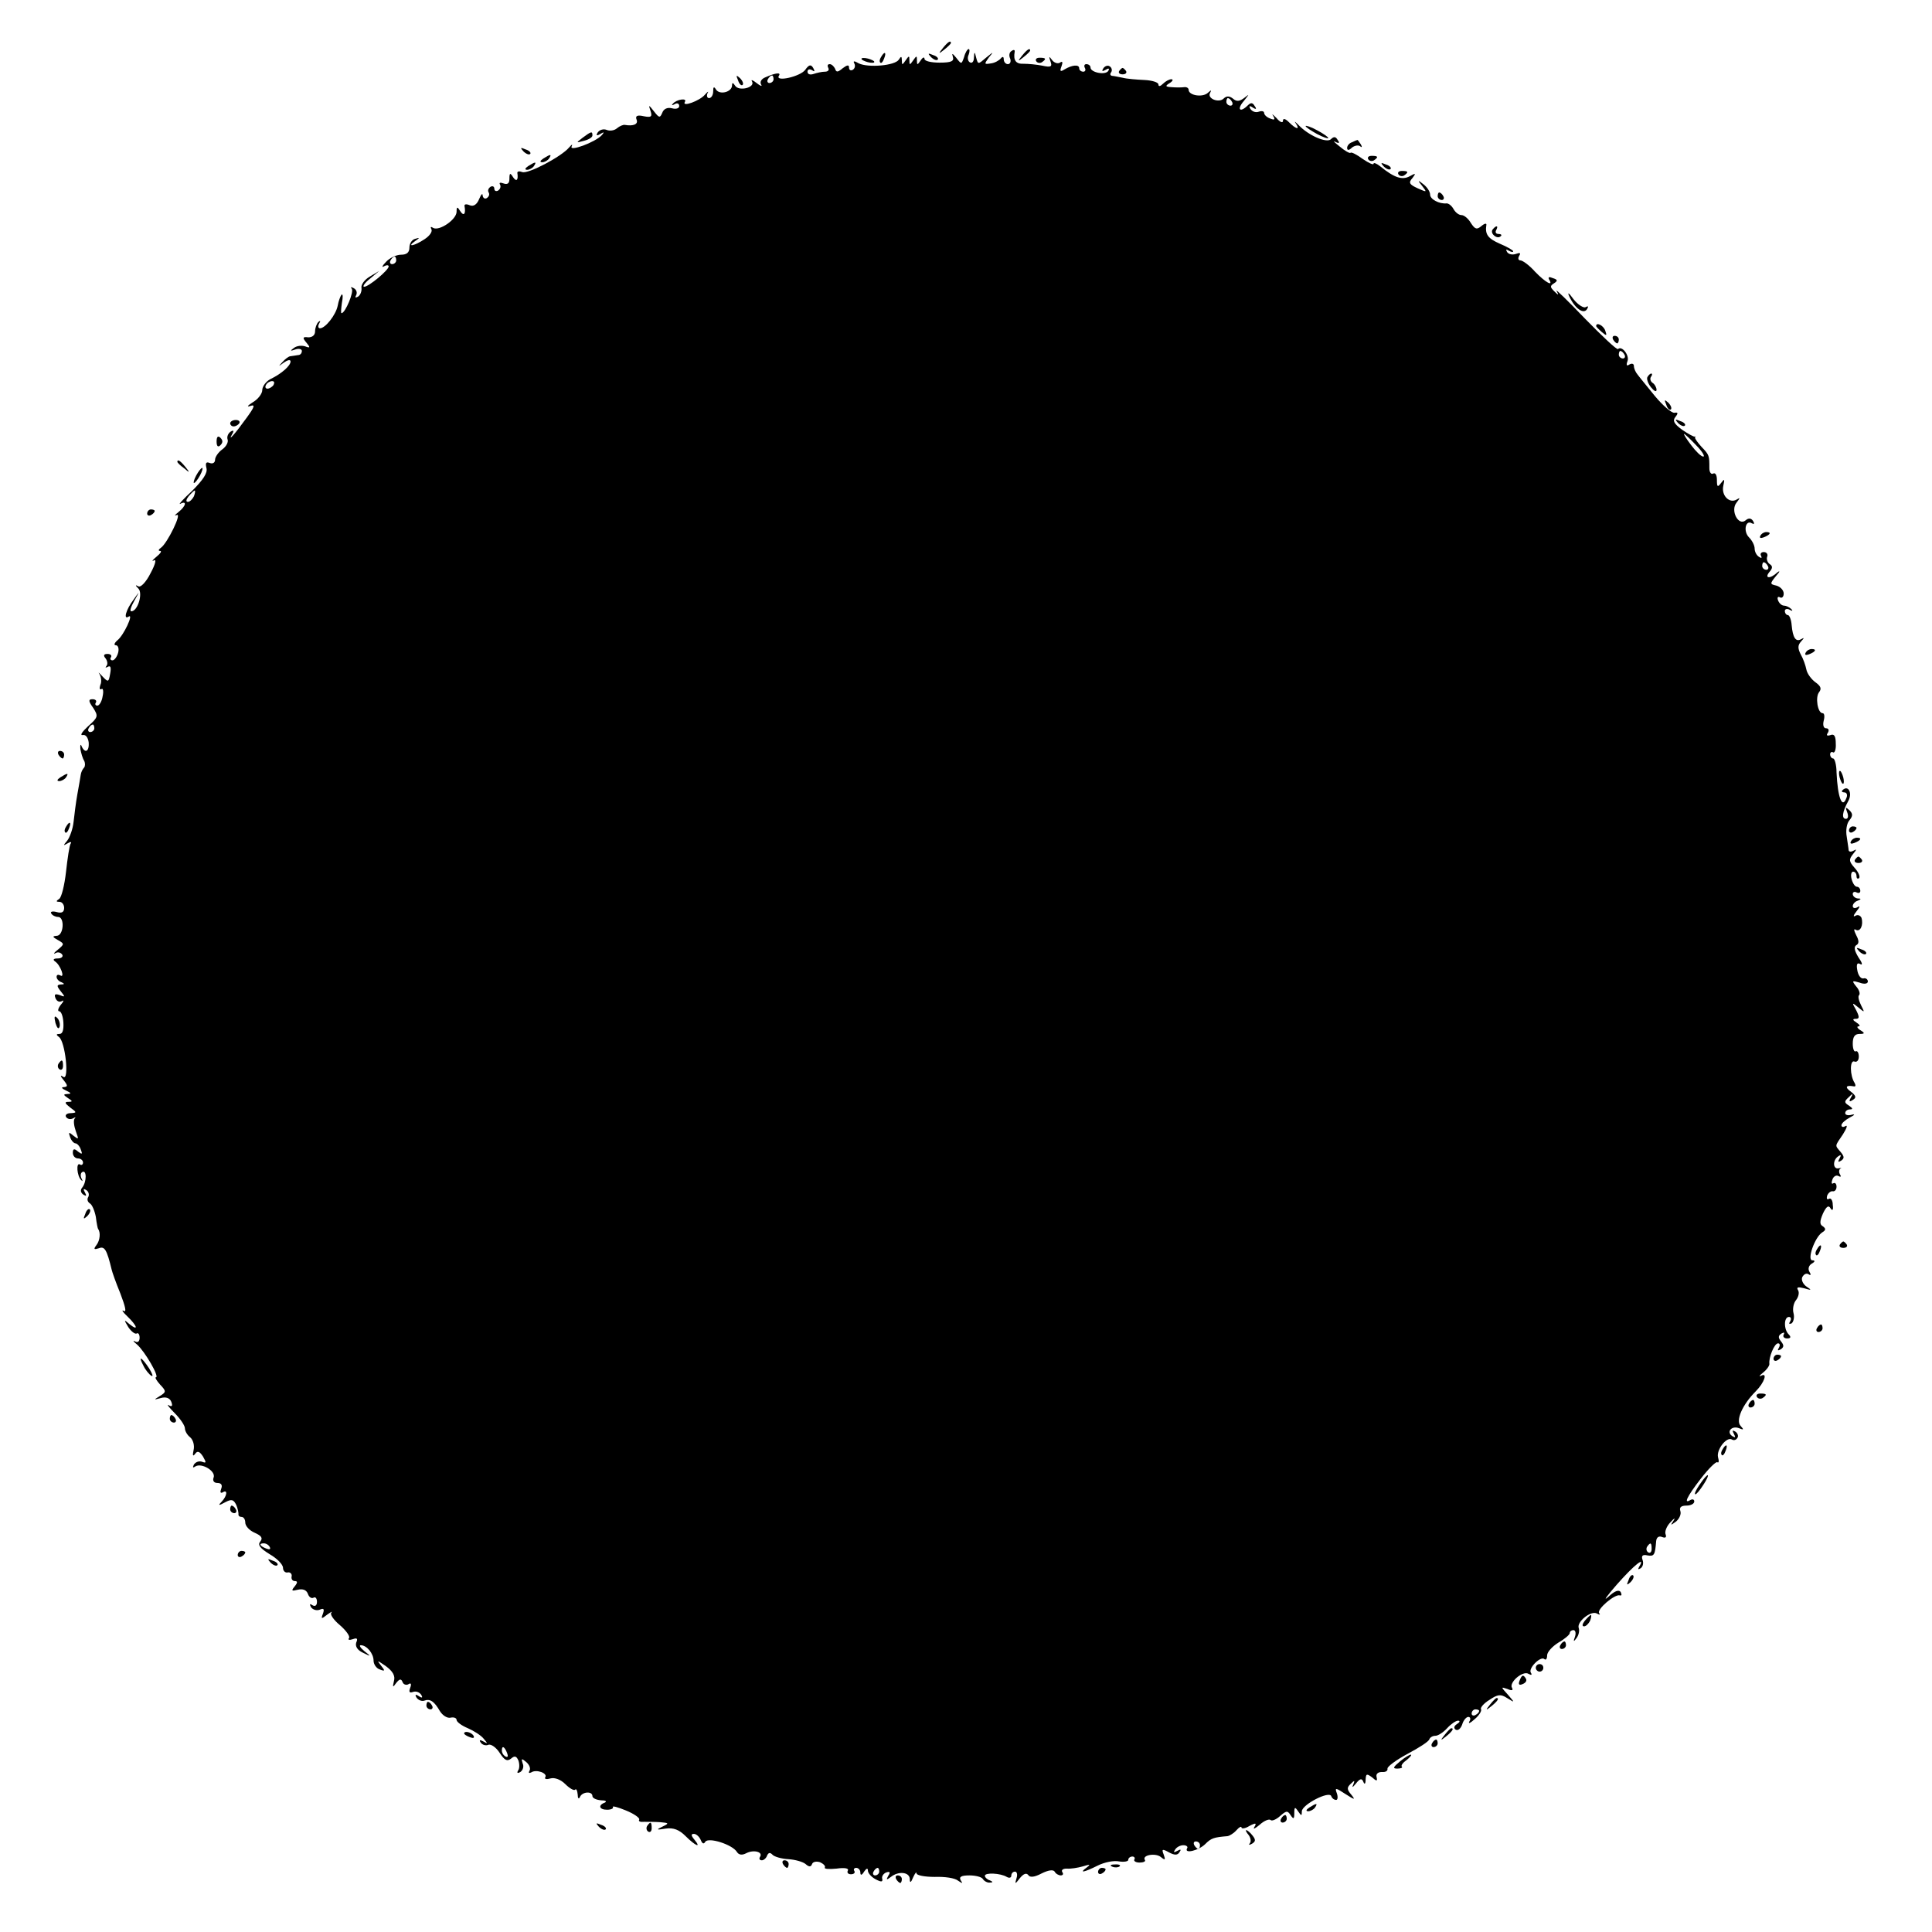 <?xml version="1.0" standalone="no"?>
<!DOCTYPE svg PUBLIC "-//W3C//DTD SVG 20010904//EN"
 "http://www.w3.org/TR/2001/REC-SVG-20010904/DTD/svg10.dtd">
<svg version="1.0" xmlns="http://www.w3.org/2000/svg"
 width="512pt" height="512pt" viewBox="0 0 512 512"
 preserveAspectRatio="xMidYMid meet">
<g transform="translate(0,512) scale(0.1,-0.1)"
fill="#000000" stroke="none">
<path d="M2499 4993 c-13 -16 -12 -17 4 -4 9 7 17 15 17 17 0 8 -8 3 -21 -13z"/>
<path d="M2555 4969 c-7 -20 -7 -20 -21 -2 -10 12 -12 13 -9 3 4 -12 -3 -16
-35 -16 -22 0 -40 4 -40 10 0 6 -5 4 -10 -4 -9 -13 -10 -13 -10 0 0 13 -1 13
-10 0 -9 -13 -10 -13 -10 0 0 13 -1 13 -10 0 -9 -13 -10 -13 -10 0 0 11 -2 12
-8 2 -10 -16 -81 -22 -106 -10 -12 7 -16 7 -12 0 3 -6 2 -13 -4 -17 -5 -3 -10
-1 -10 6 0 8 -5 7 -17 -2 -13 -11 -17 -11 -20 -1 -3 6 -9 12 -14 12 -6 0 -7
-4 -4 -10 3 -5 0 -10 -9 -10 -8 0 -21 -3 -30 -6 -9 -3 -16 -1 -16 6 0 6 5 8
12 4 7 -5 8 -3 3 6 -6 10 -11 9 -21 -5 -13 -18 -80 -33 -70 -16 7 10 -9 8 -36
-4 -10 -4 -15 -12 -11 -19 4 -6 -2 -4 -12 4 -10 8 -16 10 -12 4 9 -16 -35 -27
-45 -11 -5 8 -8 9 -8 1 0 -18 -32 -26 -42 -12 -6 10 -8 8 -8 -4 0 -10 -5 -18
-11 -18 -5 0 -7 6 -4 13 4 6 1 5 -7 -4 -13 -16 -62 -34 -53 -19 7 11 -22 7
-32 -5 -4 -4 -2 -5 5 -1 6 4 12 2 12 -5 0 -6 -8 -9 -19 -6 -12 3 -22 -1 -26
-12 -6 -14 -8 -14 -22 4 -14 18 -15 18 -9 1 5 -15 2 -18 -18 -14 -17 4 -23 1
-19 -9 5 -12 -8 -18 -31 -14 -4 1 -14 -3 -21 -9 -7 -6 -19 -8 -28 -4 -8 3 -18
0 -23 -7 -5 -8 -3 -10 7 -4 10 6 11 5 4 -3 -17 -19 -88 -45 -80 -30 3 7 1 6
-7 -3 -20 -24 -109 -71 -124 -65 -8 3 -13 2 -13 -2 3 -19 -2 -25 -11 -12 -8
13 -10 12 -10 -4 0 -12 -5 -16 -16 -12 -8 3 -12 2 -9 -3 3 -5 1 -12 -5 -16 -5
-3 -10 -1 -10 5 0 6 -5 8 -10 5 -6 -4 -8 -10 -5 -15 3 -5 1 -11 -5 -15 -5 -3
-10 0 -11 7 0 7 -4 3 -9 -9 -6 -15 -15 -21 -25 -17 -9 4 -15 3 -14 -2 4 -21
-2 -28 -11 -14 -8 13 -10 13 -10 -1 0 -21 -46 -52 -62 -43 -6 4 -8 3 -5 -3 4
-6 -4 -18 -18 -27 -27 -18 -49 -22 -25 -5 13 9 13 10 0 6 -8 -2 -15 -12 -15
-23 0 -13 -7 -19 -22 -19 -13 0 -31 -9 -40 -19 -10 -10 -12 -16 -6 -12 7 4 13
4 13 0 0 -10 -53 -54 -65 -54 -5 0 1 10 15 21 l25 21 -25 -15 c-14 -8 -24 -22
-22 -30 1 -9 -3 -19 -9 -23 -7 -4 -9 -3 -5 4 3 6 1 14 -6 18 -7 4 -10 4 -6 -1
7 -7 -17 -65 -27 -65 -2 0 -1 12 1 27 3 15 3 25 -1 22 -3 -4 -8 -17 -10 -29
-5 -25 -33 -60 -47 -60 -5 0 -6 6 -2 13 4 7 3 8 -2 4 -5 -5 -9 -16 -9 -25 0
-10 -7 -16 -18 -16 -15 2 -16 -1 -5 -14 11 -13 10 -15 -3 -10 -9 3 -22 2 -30
-4 -11 -8 -10 -9 4 -4 9 3 17 1 17 -4 0 -6 -4 -11 -10 -11 -5 -1 -14 -2 -20
-3 -5 0 -15 -8 -22 -16 -11 -12 -11 -12 4 -1 10 7 18 9 18 3 0 -11 -23 -32
-54 -47 -11 -6 -21 -19 -21 -29 0 -9 -11 -24 -25 -32 -14 -9 -17 -13 -7 -10
14 5 12 -2 -10 -32 -31 -43 -50 -64 -38 -43 6 10 4 12 -4 7 -7 -5 -10 -14 -8
-20 3 -7 -3 -19 -14 -27 -10 -7 -19 -20 -19 -27 0 -8 -6 -12 -14 -9 -10 4 -12
0 -9 -13 4 -13 -9 -32 -38 -61 -24 -22 -38 -38 -31 -34 18 9 15 -6 -5 -22 -10
-8 -12 -11 -5 -8 16 8 -25 -76 -42 -87 -6 -4 -7 -8 -2 -8 6 0 1 -7 -10 -16
-10 -8 -13 -13 -6 -9 7 4 4 -10 -9 -34 -12 -24 -26 -38 -32 -35 -9 5 -9 3 0
-6 12 -13 -2 -60 -19 -60 -5 0 -1 12 8 28 15 27 15 27 -2 3 -20 -26 -28 -55
-13 -45 14 9 -13 -50 -30 -63 -8 -7 -10 -13 -4 -13 6 0 9 -9 6 -20 -3 -11 -10
-20 -15 -20 -5 0 -7 4 -4 8 3 5 -1 9 -9 9 -10 0 -12 -4 -5 -12 5 -7 6 -16 2
-20 -4 -5 -2 -5 4 -2 7 4 9 -2 6 -18 -4 -23 -5 -24 -21 -7 -9 10 -12 12 -7 5
4 -7 6 -20 2 -28 -3 -9 -2 -14 3 -11 4 3 6 -6 3 -19 -2 -14 -9 -25 -14 -25 -5
0 -7 4 -4 8 3 5 -1 9 -9 9 -11 0 -11 -5 2 -23 14 -22 13 -25 -14 -49 -15 -14
-22 -24 -14 -23 8 2 14 -6 16 -19 2 -25 -10 -31 -19 -10 -2 6 -4 3 -3 -8 2
-11 6 -25 10 -31 3 -6 3 -14 0 -18 -4 -4 -8 -12 -9 -19 -1 -7 -5 -30 -9 -52
-4 -22 -8 -55 -10 -73 -2 -19 -10 -41 -17 -50 -11 -13 -11 -14 1 -7 8 5 12 4
8 -1 -3 -5 -8 -38 -12 -74 -4 -36 -12 -68 -18 -72 -9 -6 -9 -8 1 -8 6 0 12 -7
12 -16 0 -11 -6 -15 -20 -11 -11 3 -18 1 -14 -4 3 -5 11 -9 18 -9 18 0 15 -50
-4 -50 -12 -1 -11 -3 3 -11 18 -10 18 -11 0 -26 -10 -8 -13 -12 -6 -9 6 4 14
2 18 -4 3 -5 -2 -10 -12 -10 -11 0 -14 -3 -7 -8 14 -9 27 -45 14 -37 -6 3 -10
2 -10 -4 0 -5 6 -12 13 -14 9 -4 8 -6 -2 -6 -11 -1 -11 -4 0 -18 12 -15 12
-16 -3 -10 -12 4 -15 2 -11 -8 3 -8 10 -12 17 -8 6 4 5 -1 -3 -10 -7 -9 -9
-17 -4 -17 5 0 10 -13 11 -30 1 -19 -2 -30 -10 -30 -9 0 -10 -2 -2 -8 17 -11
28 -116 12 -106 -9 6 -9 3 1 -9 11 -14 11 -17 0 -18 -8 0 -5 -4 6 -9 13 -6 15
-9 5 -9 -13 -1 -13 -2 0 -11 13 -8 13 -10 1 -10 -11 0 -9 -4 5 -15 18 -13 18
-14 1 -15 -10 0 -15 -5 -12 -10 4 -6 12 -7 18 -4 7 4 9 4 5 0 -4 -5 -2 -20 3
-34 8 -22 8 -23 -6 -12 -13 11 -14 10 -9 -4 3 -9 10 -16 14 -16 4 0 11 -7 14
-16 5 -13 4 -14 -7 -6 -10 9 -14 8 -14 -3 0 -8 6 -15 14 -15 7 0 13 -5 13 -11
0 -5 -4 -8 -8 -5 -11 7 -8 -31 3 -41 4 -5 5 -3 1 4 -3 6 -3 14 2 17 12 7 12
-26 0 -41 -6 -7 -4 -14 3 -19 8 -5 9 -3 4 6 -5 9 -4 11 4 6 6 -4 8 -12 5 -18
-4 -6 -2 -13 4 -17 6 -3 13 -20 16 -36 2 -17 5 -31 6 -32 7 -9 5 -30 -4 -42
-9 -12 -7 -13 6 -9 15 6 21 -3 34 -57 1 -5 11 -34 23 -63 13 -34 17 -51 9 -46
-7 4 -3 -3 10 -15 26 -25 30 -40 5 -20 -15 13 -15 12 -3 -8 8 -12 18 -19 22
-17 4 3 8 -2 8 -11 0 -10 -5 -14 -12 -10 -7 4 -5 0 5 -8 20 -17 61 -87 50 -87
-3 0 2 -9 11 -19 17 -18 17 -20 -1 -31 -16 -10 -16 -10 3 -5 14 4 24 0 28 -10
4 -11 2 -14 -7 -9 -6 4 0 -5 16 -21 15 -15 27 -33 27 -40 0 -7 6 -18 14 -24 8
-7 12 -22 9 -34 -3 -14 -2 -18 4 -10 6 9 12 7 21 -7 9 -16 9 -18 -2 -14 -8 3
-17 0 -22 -7 -4 -8 -3 -10 4 -5 17 10 55 -13 48 -30 -3 -8 1 -14 10 -14 11 0
14 -6 10 -16 -3 -8 -2 -12 4 -9 14 9 12 -9 -2 -24 -11 -11 -9 -12 9 -2 17 9
22 7 29 -7 4 -9 6 -20 6 -24 -1 -5 3 -8 8 -8 6 0 10 -7 10 -15 0 -9 11 -21 25
-27 18 -8 22 -14 15 -23 -8 -9 -1 -18 25 -34 19 -11 35 -27 35 -36 0 -8 6 -14
13 -12 6 1 11 -4 10 -10 -2 -7 2 -13 8 -13 8 0 8 -4 0 -14 -10 -12 -8 -13 8
-9 13 3 23 0 27 -11 3 -9 10 -13 15 -10 5 3 9 -2 9 -11 0 -10 -5 -13 -12 -9
-7 5 -8 3 -4 -5 5 -7 15 -10 23 -7 11 5 13 2 9 -10 -6 -15 -4 -15 11 -3 10 7
15 10 11 5 -4 -4 6 -19 23 -33 16 -14 27 -29 24 -34 -4 -5 1 -6 10 -3 11 4 14
2 9 -9 -3 -10 3 -20 18 -27 22 -11 22 -10 4 4 -11 9 -15 16 -10 16 16 0 34
-22 34 -41 0 -9 7 -20 16 -23 15 -6 15 -4 3 11 -11 14 -9 13 13 -2 19 -14 26
-26 22 -40 -4 -17 -3 -18 6 -5 9 11 13 12 17 2 2 -6 10 -9 16 -5 6 4 8 0 4
-10 -4 -11 -2 -14 7 -11 8 3 17 0 22 -7 5 -8 3 -10 -6 -4 -9 6 -11 4 -6 -4 5
-7 14 -10 20 -8 16 6 27 -2 42 -28 7 -11 19 -19 28 -17 9 2 16 -1 16 -6 0 -5
13 -15 30 -22 16 -7 35 -19 42 -28 11 -13 11 -14 -1 -7 -9 5 -12 4 -7 -3 4 -6
13 -9 20 -6 7 3 21 -7 30 -21 13 -20 20 -24 31 -15 9 8 14 6 19 -6 3 -9 3 -21
-1 -26 -4 -7 -1 -8 6 -4 7 5 10 15 6 23 -4 13 -3 14 10 3 8 -7 12 -17 8 -23
-3 -5 -1 -7 5 -4 13 9 44 -2 37 -13 -3 -5 4 -6 14 -3 11 3 27 -3 39 -15 11
-11 23 -18 26 -15 3 4 6 -2 7 -13 0 -10 3 -13 6 -6 6 14 33 16 33 2 0 -5 10
-10 23 -11 12 0 16 -3 10 -6 -19 -7 -15 -19 6 -19 11 0 18 4 15 7 -2 4 13 0
35 -9 22 -9 37 -20 35 -24 -3 -5 3 -7 13 -6 10 0 29 0 43 -1 23 -2 24 -3 5
-12 -17 -8 -15 -9 9 -5 21 3 36 -3 53 -20 26 -26 43 -33 23 -9 -9 11 -9 15 -1
15 6 0 14 -7 18 -16 4 -10 8 -12 12 -5 8 13 72 -7 84 -27 5 -8 14 -9 25 -3 20
10 45 3 36 -10 -3 -5 -1 -9 5 -9 5 0 12 6 14 13 4 8 8 8 14 2 4 -5 23 -11 42
-12 18 -1 39 -7 46 -13 9 -8 14 -8 17 0 2 6 11 8 21 5 9 -4 15 -10 13 -14 -3
-4 11 -5 31 -3 21 3 33 1 30 -5 -3 -5 0 -10 8 -10 8 0 12 4 9 9 -3 4 0 8 5 8
6 0 11 -6 11 -12 0 -9 4 -8 10 2 6 9 10 10 10 3 0 -7 9 -17 20 -23 15 -8 20
-8 18 1 -2 6 3 14 11 17 10 3 11 0 5 -9 -6 -11 -5 -12 7 -3 20 16 49 13 50 -5
0 -12 3 -11 9 4 5 11 9 16 9 10 1 -5 22 -9 48 -9 27 1 54 -3 62 -10 12 -8 13
-8 7 1 -5 9 1 13 23 13 16 0 33 -4 36 -10 3 -5 12 -10 18 -9 9 0 9 2 0 6 -7 2
-13 8 -13 12 0 9 42 7 58 -3 7 -4 12 -2 12 3 0 6 4 11 10 11 5 0 7 -8 4 -17
-5 -17 -4 -17 9 0 10 12 17 14 22 8 4 -7 16 -6 35 4 18 9 31 11 35 5 3 -6 11
-10 16 -10 6 0 8 4 4 9 -3 6 3 9 12 9 10 -1 29 2 43 6 19 6 21 5 10 -3 -22
-16 -7 -13 29 5 18 9 43 14 57 11 13 -2 24 0 24 4 0 5 5 9 11 9 5 0 8 -4 5 -8
-2 -4 4 -8 14 -8 10 0 17 3 14 7 -8 13 28 19 42 8 12 -10 13 -8 8 6 -6 15 -4
16 14 6 15 -8 23 -8 28 1 5 7 3 8 -6 3 -9 -5 -11 -4 -6 3 4 7 14 12 22 12 8 0
13 -4 10 -8 -9 -16 31 -6 48 11 16 16 23 18 59 21 6 1 17 8 24 16 7 8 13 11
13 7 0 -4 10 -3 21 4 17 9 20 8 13 -3 -4 -7 2 -4 14 6 12 11 25 16 29 13 3 -4
15 1 25 10 17 15 20 15 28 3 8 -12 10 -11 10 5 0 17 2 17 10 5 9 -13 10 -13
10 0 1 18 73 55 78 40 2 -6 8 -10 13 -10 4 0 5 8 2 17 -6 16 -4 16 22 -1 25
-16 28 -17 16 -2 -12 14 -12 19 -1 29 10 10 11 9 6 -3 -4 -8 -1 -7 7 3 11 14
16 15 20 5 3 -8 6 -6 6 6 1 16 3 16 17 6 12 -11 15 -11 12 1 -2 8 4 13 14 13
10 -1 16 3 15 9 -1 5 23 23 53 39 30 16 57 33 58 39 2 5 9 9 16 9 7 0 21 9 31
20 10 11 23 20 29 20 6 0 5 -4 -3 -9 -8 -5 -9 -11 -3 -15 6 -3 13 3 17 14 3
11 11 20 16 20 6 0 7 -6 3 -12 -4 -7 2 -5 14 6 12 10 19 22 17 26 -3 4 7 16
22 25 22 15 30 16 47 5 21 -13 21 -13 2 9 -19 21 -19 21 -1 15 11 -5 16 -4 12
3 -9 14 29 47 44 37 7 -4 10 -3 6 3 -8 12 27 46 36 36 4 -3 7 1 7 10 0 9 14
24 30 34 16 9 30 21 30 25 0 4 4 8 10 8 5 0 7 -8 4 -17 -5 -14 -4 -15 4 -4 6
8 8 19 6 26 -7 16 32 48 48 39 7 -4 10 -4 6 1 -8 9 42 52 55 47 5 -1 5 2 2 9
-5 7 -16 3 -33 -13 -15 -13 -4 2 23 33 45 51 77 77 59 47 -4 -7 -3 -8 4 -4 6
4 8 14 5 22 -4 11 0 15 13 12 18 -3 20 1 23 38 1 10 7 14 15 11 10 -4 13 -1
10 7 -3 7 3 22 13 32 10 11 14 13 8 4 -9 -13 -8 -13 7 -2 9 8 14 20 11 28 -3
9 2 14 16 14 12 0 21 5 21 11 0 5 -4 7 -10 4 -19 -12 -10 8 27 56 20 26 40 46
44 44 4 -3 5 3 2 13 -5 20 23 56 37 47 5 -3 11 -1 14 4 4 5 1 13 -5 17 -8 5
-9 3 -4 -6 5 -9 4 -11 -4 -6 -17 11 -2 29 18 21 12 -5 13 -4 4 6 -14 14 4 56
40 92 23 23 32 51 14 41 -7 -3 -4 1 6 9 10 8 17 19 16 23 -2 16 13 54 23 54 5
0 6 -5 2 -12 -4 -7 -3 -8 5 -4 9 6 9 11 1 21 -8 10 -8 15 1 21 7 4 9 3 6 -3
-3 -5 1 -10 9 -10 10 0 11 4 4 11 -13 13 -13 46 1 46 5 0 7 -5 3 -12 -4 -6 -3
-8 4 -5 5 4 8 16 5 27 -3 11 0 27 7 35 6 8 9 19 5 26 -5 8 0 9 16 5 20 -6 21
-5 7 4 -9 6 -15 17 -12 25 4 8 11 12 17 8 6 -4 7 -1 2 7 -4 7 -2 16 6 21 9 5
10 9 2 9 -15 0 6 61 26 74 10 6 10 10 2 16 -9 5 -9 13 0 34 9 19 15 23 20 14
5 -8 8 -5 6 9 0 12 -5 19 -10 16 -5 -3 -7 0 -5 8 3 8 10 13 15 12 5 -1 10 4
10 12 0 8 -4 12 -9 9 -4 -3 -5 2 -2 10 3 9 11 13 17 9 5 -3 7 -1 3 5 -3 5 -3
12 1 15 5 2 2 2 -4 1 -16 -4 -17 22 -1 32 7 5 8 3 3 -6 -5 -9 -4 -11 4 -6 9 6
9 11 -1 23 -16 19 -16 14 6 47 10 16 13 25 7 22 -6 -4 -11 -3 -11 2 0 5 10 14
23 21 12 6 14 9 5 7 -10 -3 -18 -1 -18 4 0 6 6 10 13 10 8 0 7 3 -3 10 -13 8
-13 11 -1 22 11 11 13 11 6 -1 -6 -10 -4 -12 5 -6 10 6 9 11 -5 22 -17 12 -13
18 8 14 5 -1 5 3 2 9 -13 20 -13 61 -1 57 7 -3 12 3 12 13 0 10 -4 16 -8 14
-4 -3 -8 6 -8 20 0 18 5 26 18 26 14 0 15 2 2 10 -8 5 -10 10 -5 10 6 0 3 5
-5 10 -11 7 -11 10 -2 10 10 0 10 5 1 23 -12 21 -11 21 6 7 17 -14 17 -14 7 6
-6 12 -9 24 -5 27 3 4 0 14 -8 23 -12 15 -11 16 9 10 13 -5 22 -3 22 3 0 6 -6
10 -12 8 -7 -1 -14 9 -16 22 -3 16 0 21 8 16 7 -4 5 4 -5 18 -10 17 -13 27 -6
32 8 4 8 12 0 27 -6 12 -7 18 -1 14 12 -7 21 13 15 32 -3 6 -10 9 -16 5 -7 -4
-5 2 3 12 9 11 10 16 3 11 -7 -4 -13 -3 -13 3 0 5 6 12 13 14 10 4 10 6 0 6
-7 1 -13 6 -13 12 0 5 5 7 10 4 6 -3 10 -1 10 4 0 6 -4 11 -9 11 -5 0 -11 9
-14 20 -3 11 -1 20 4 20 5 0 9 -5 9 -12 0 -6 3 -8 7 -5 3 4 -2 16 -12 27 -15
17 -16 22 -4 37 9 11 10 14 2 9 -7 -4 -13 -4 -14 1 0 4 -3 21 -5 36 -3 16 0
35 7 43 10 12 9 18 0 27 -10 9 -11 8 -6 -5 4 -10 3 -18 -3 -18 -12 0 -10 18 6
47 12 21 0 44 -15 29 -4 -3 -1 -6 5 -6 6 0 9 -7 5 -15 -11 -30 -23 2 -26 68 0
20 -5 37 -9 37 -4 0 -8 5 -8 11 0 5 4 8 8 5 4 -2 8 8 7 23 0 20 -4 27 -14 23
-9 -3 -12 -1 -7 6 4 7 2 12 -5 12 -6 0 -9 8 -6 20 3 11 2 20 -3 20 -13 0 -20
43 -9 56 7 9 4 16 -10 26 -11 8 -22 23 -24 34 -2 10 -8 28 -15 40 -8 16 -8 24
1 34 9 10 9 11 0 6 -14 -8 -22 4 -25 38 -1 14 -6 26 -10 26 -4 0 -8 5 -8 11 0
5 6 7 13 3 7 -4 9 -3 4 2 -5 5 -14 9 -19 9 -6 0 -13 6 -16 14 -3 8 0 11 5 8 5
-3 10 1 10 10 0 9 -9 18 -19 21 -18 4 -18 5 -1 26 10 11 11 15 3 9 -19 -18
-35 -16 -21 1 9 10 9 16 1 21 -6 4 -9 13 -7 19 3 7 -1 13 -9 13 -7 0 -10 -5
-7 -10 3 -6 1 -7 -5 -3 -7 4 -12 14 -12 22 0 9 -7 22 -15 30 -16 16 -9 48 8
37 6 -3 7 -1 3 6 -5 8 -12 9 -20 2 -19 -16 -41 26 -24 47 10 13 10 14 0 8 -19
-11 -41 11 -35 37 4 18 3 19 -6 7 -9 -12 -11 -11 -11 8 0 13 -4 20 -10 17 -5
-3 -10 3 -10 14 0 34 0 35 -21 57 -10 11 -18 22 -17 25 2 2 1 3 -1 2 -2 -1
-17 7 -33 18 -22 16 -26 24 -18 34 8 10 7 13 -3 11 -8 0 -30 19 -51 44 -20 25
-41 50 -46 57 -6 7 -10 17 -10 23 0 6 -5 8 -12 4 -7 -5 -9 -2 -5 9 6 15 -15
42 -25 32 -3 -3 -42 34 -88 81 -45 47 -79 80 -75 73 7 -12 5 -12 -6 -1 -11 11
-12 14 -1 21 11 7 10 10 -3 14 -9 4 -13 3 -10 -3 13 -21 -9 -9 -37 20 -15 17
-33 30 -39 30 -5 0 -7 5 -3 12 5 8 2 9 -9 5 -9 -3 -19 -1 -23 5 -4 7 -3 8 4 4
7 -4 12 -5 12 -2 0 3 -16 12 -35 20 -32 14 -40 25 -36 50 1 5 -5 4 -13 -3 -12
-10 -17 -9 -28 8 -7 12 -18 21 -25 21 -7 0 -16 7 -21 16 -5 9 -13 15 -18 15
-20 -2 -44 11 -44 23 0 8 -8 20 -17 27 -16 13 -17 12 -4 -4 13 -17 13 -17 -12
-6 -22 10 -25 15 -14 27 10 13 9 14 -7 5 -20 -11 -41 -4 -78 26 -10 8 -18 11
-18 7 0 -4 -13 2 -29 13 -15 11 -30 19 -32 16 -2 -2 -15 5 -29 17 -14 11 -19
16 -11 12 10 -5 12 -3 6 5 -5 9 -10 10 -18 2 -11 -11 -60 10 -86 38 -9 9 -12
11 -7 4 12 -18 1 -16 -18 3 -10 10 -16 11 -16 4 0 -7 -8 -4 -17 7 -10 10 -14
13 -9 6 6 -10 4 -12 -8 -7 -9 3 -16 10 -16 15 0 4 -6 6 -14 3 -8 -3 -17 0 -22
7 -5 8 -3 10 6 4 9 -6 11 -4 5 4 -5 9 -10 10 -18 2 -21 -21 -30 -11 -11 11 15
19 16 20 2 9 -13 -10 -21 -11 -31 -2 -9 7 -17 7 -24 0 -13 -13 -45 0 -36 15 4
8 3 8 -6 0 -14 -13 -51 -7 -51 8 0 5 -6 8 -12 7 -7 -1 -22 -1 -33 0 -17 1 -18
3 -5 11 8 5 10 10 4 10 -5 0 -15 -5 -22 -12 -7 -7 -12 -8 -12 -2 0 6 -17 11
-37 12 -21 1 -47 3 -58 6 -11 2 -24 5 -28 5 -5 1 -6 5 -2 10 3 5 1 12 -4 15
-5 4 -13 1 -17 -5 -5 -8 -3 -9 6 -4 8 5 11 4 7 -3 -8 -12 -47 -4 -47 9 0 5 -5
9 -11 9 -5 0 -7 -4 -4 -10 3 -5 1 -10 -4 -10 -6 0 -11 4 -11 9 0 11 -19 9 -39
-3 -11 -7 -13 -5 -8 8 4 11 3 15 -4 10 -6 -4 -16 0 -21 7 -8 11 -9 10 -4 -4 5
-14 1 -16 -22 -11 -15 3 -37 5 -49 5 -21 -1 -28 9 -24 32 1 5 -3 6 -8 2 -6 -3
-8 -12 -4 -20 3 -8 0 -15 -6 -15 -6 0 -11 6 -11 13 0 7 -3 8 -8 2 -4 -5 -16
-12 -26 -13 -18 -3 -18 -2 -6 15 14 17 14 17 -7 0 -21 -18 -21 -18 -26 0 -4
17 -5 17 -6 0 0 -10 -5 -16 -11 -12 -5 3 -7 12 -3 20 3 8 3 15 0 15 -3 0 -9
-9 -12 -21z m-505 -59 c0 -5 -5 -10 -11 -10 -5 0 -7 5 -4 10 3 6 8 10 11 10 2
0 4 -4 4 -10z m1215 -60 c3 -5 1 -10 -4 -10 -6 0 -11 5 -11 10 0 6 2 10 4 10
3 0 8 -4 11 -10z m-2215 -420 c0 -5 -5 -10 -11 -10 -5 0 -7 5 -4 10 3 6 8 10
11 10 2 0 4 -4 4 -10z m3255 -250 c3 -5 1 -10 -4 -10 -6 0 -11 5 -11 10 0 6 2
10 4 10 3 0 8 -4 11 -10z m-3580 -80 c-3 -5 -11 -10 -16 -10 -6 0 -7 5 -4 10
3 6 11 10 16 10 6 0 7 -4 4 -10z m3770 -160 c16 -16 24 -30 19 -30 -6 0 -20
14 -32 30 -13 17 -21 30 -19 30 2 0 16 -13 32 -30z m-3981 -135 c-4 -8 -11
-15 -16 -15 -6 0 -5 6 2 15 7 8 14 15 16 15 2 0 1 -7 -2 -15z m4171 -185 c3
-5 1 -10 -4 -10 -6 0 -11 5 -11 10 0 6 2 10 4 10 3 0 8 -4 11 -10z m-4435
-430 c0 -5 -5 -10 -11 -10 -5 0 -7 5 -4 10 3 6 8 10 11 10 2 0 4 -4 4 -10z
m465 -2170 c3 -6 -1 -7 -9 -4 -18 7 -21 14 -7 14 6 0 13 -4 16 -10z m3662 -5
c0 -8 -4 -12 -9 -9 -5 3 -6 10 -3 15 9 13 12 11 12 -6z m-457 -429 c0 -3 -4
-8 -10 -11 -5 -3 -10 -1 -10 4 0 6 5 11 10 11 6 0 10 -2 10 -4z m-2576 -112
c3 -8 2 -12 -4 -9 -6 3 -10 10 -10 16 0 14 7 11 14 -7z m1836 -244 c0 -5 -2
-10 -4 -10 -3 0 -8 5 -11 10 -3 6 -1 10 4 10 6 0 11 -4 11 -10z m-850 -70 c0
-5 -5 -10 -11 -10 -5 0 -7 5 -4 10 3 6 8 10 11 10 2 0 4 -4 4 -10z"/>
<path d="M2709 4973 c-13 -16 -12 -17 4 -4 9 7 17 15 17 17 0 8 -8 3 -21 -13z"/>
<path d="M2335 4969 c-4 -6 -5 -12 -2 -15 2 -3 7 2 10 11 7 17 1 20 -8 4z"/>
<path d="M2467 4969 c7 -7 15 -10 18 -7 3 3 -2 9 -12 12 -14 6 -15 5 -6 -5z"/>
<path d="M2284 4962 c4 -3 14 -7 22 -8 9 -1 13 0 10 4 -4 3 -14 7 -22 8 -9 1
-13 0 -10 -4z"/>
<path d="M2746 4958 c3 -5 10 -6 15 -3 13 9 11 12 -6 12 -8 0 -12 -4 -9 -9z"/>
<path d="M2966 4932 c-3 -5 1 -9 9 -9 8 0 12 4 9 9 -3 4 -7 8 -9 8 -2 0 -6 -4
-9 -8z"/>
<path d="M1956 4907 c3 -10 9 -15 12 -12 3 3 0 11 -7 18 -10 9 -11 8 -5 -6z"/>
<path d="M3460 4786 c0 -3 14 -12 30 -21 17 -9 30 -13 30 -11 0 3 -13 12 -30
21 -16 9 -30 13 -30 11z"/>
<path d="M1544 4755 c-18 -14 -18 -14 4 -8 12 3 22 9 22 14 0 12 -3 11 -26 -6z"/>
<path d="M3583 4743 c-7 -2 -13 -9 -13 -15 0 -7 5 -7 13 1 8 6 18 7 22 3 5 -4
5 -1 1 6 -4 6 -8 12 -9 11 -1 0 -8 -3 -14 -6z"/>
<path d="M1387 4719 c7 -7 15 -10 18 -7 3 3 -2 9 -12 12 -14 6 -15 5 -6 -5z"/>
<path d="M1440 4700 c-9 -6 -10 -10 -3 -10 6 0 15 5 18 10 8 12 4 12 -15 0z"/>
<path d="M3626 4698 c3 -5 10 -6 15 -3 13 9 11 12 -6 12 -8 0 -12 -4 -9 -9z"/>
<path d="M1400 4680 c-9 -6 -10 -10 -3 -10 6 0 15 5 18 10 8 12 4 12 -15 0z"/>
<path d="M3667 4679 c7 -7 15 -10 18 -7 3 3 -2 9 -12 12 -14 6 -15 5 -6 -5z"/>
<path d="M3706 4658 c3 -5 10 -6 15 -3 13 9 11 12 -6 12 -8 0 -12 -4 -9 -9z"/>
<path d="M3810 4600 c0 -5 5 -10 11 -10 5 0 7 5 4 10 -3 6 -8 10 -11 10 -2 0
-4 -4 -4 -10z"/>
<path d="M3955 4511 c-6 -11 13 -26 22 -17 4 3 1 6 -6 6 -7 0 -9 5 -6 10 3 6
4 10 1 10 -3 0 -7 -4 -11 -9z"/>
<path d="M4159 4334 c15 -32 38 -48 47 -33 4 7 3 9 -4 5 -5 -3 -20 6 -32 21
-13 18 -17 20 -11 7z"/>
<path d="M4230 4256 c0 -2 7 -9 15 -16 13 -11 14 -10 9 4 -5 14 -24 23 -24 12z"/>
<path d="M4275 4220 c3 -5 8 -10 11 -10 2 0 4 5 4 10 0 6 -5 10 -11 10 -5 0
-7 -4 -4 -10z"/>
<path d="M4366 4121 c-3 -4 1 -17 9 -27 8 -10 15 -14 15 -7 0 6 -5 15 -10 18
-6 4 -8 11 -5 16 4 5 4 9 1 9 -3 0 -7 -4 -10 -9z"/>
<path d="M4416 4047 c3 -10 9 -15 12 -12 3 3 0 11 -7 18 -10 9 -11 8 -5 -6z"/>
<path d="M610 3998 c0 -4 4 -8 9 -8 6 0 12 4 15 8 3 5 -1 9 -9 9 -8 0 -15 -4
-15 -9z"/>
<path d="M4447 3999 c7 -7 15 -10 18 -7 3 3 -2 9 -12 12 -14 6 -15 5 -6 -5z"/>
<path d="M574 3950 c0 -13 4 -16 10 -10 7 7 7 13 0 20 -6 6 -10 3 -10 -10z"/>
<path d="M470 3896 c0 -2 8 -10 18 -17 15 -13 16 -12 3 4 -13 16 -21 21 -21
13z"/>
<path d="M520 3860 c-6 -11 -8 -20 -6 -20 3 0 10 9 16 20 6 11 8 20 6 20 -3 0
-10 -9 -16 -20z"/>
<path d="M390 3759 c0 -5 5 -7 10 -4 6 3 10 8 10 11 0 2 -4 4 -10 4 -5 0 -10
-5 -10 -11z"/>
<path d="M4665 3700 c-3 -6 1 -7 9 -4 18 7 21 14 7 14 -6 0 -13 -4 -16 -10z"/>
<path d="M4785 3390 c-3 -6 1 -7 9 -4 18 7 21 14 7 14 -6 0 -13 -4 -16 -10z"/>
<path d="M155 3120 c3 -5 8 -10 11 -10 2 0 4 5 4 10 0 6 -5 10 -11 10 -5 0 -7
-4 -4 -10z"/>
<path d="M4874 3066 c1 -8 5 -18 8 -22 4 -3 5 1 4 10 -1 8 -5 18 -8 22 -4 3
-5 -1 -4 -10z"/>
<path d="M160 3060 c-9 -6 -10 -10 -3 -10 6 0 15 5 18 10 8 12 4 12 -15 0z"/>
<path d="M175 2929 c-4 -6 -5 -12 -2 -15 2 -3 7 2 10 11 7 17 1 20 -8 4z"/>
<path d="M4900 2919 c0 -5 5 -7 10 -4 6 3 10 8 10 11 0 2 -4 4 -10 4 -5 0 -10
-5 -10 -11z"/>
<path d="M4905 2890 c-3 -6 1 -7 9 -4 18 7 21 14 7 14 -6 0 -13 -4 -16 -10z"/>
<path d="M4916 2842 c-3 -5 1 -9 9 -9 8 0 12 4 9 9 -3 4 -7 8 -9 8 -2 0 -6 -4
-9 -8z"/>
<path d="M4927 2599 c7 -7 15 -10 18 -7 3 3 -2 9 -12 12 -14 6 -15 5 -6 -5z"/>
<path d="M147 2409 c4 -13 8 -18 11 -10 2 7 -1 18 -6 23 -8 8 -9 4 -5 -13z"/>
<path d="M155 2301 c-3 -5 -2 -12 3 -15 5 -3 9 1 9 9 0 17 -3 19 -12 6z"/>
<path d="M226 1903 c-6 -14 -5 -15 5 -6 7 7 10 15 7 18 -3 3 -9 -2 -12 -12z"/>
<path d="M4876 1822 c-3 -5 1 -9 9 -9 8 0 12 4 9 9 -3 4 -7 8 -9 8 -2 0 -6 -4
-9 -8z"/>
<path d="M4815 1809 c-4 -6 -5 -12 -2 -15 2 -3 7 2 10 11 7 17 1 20 -8 4z"/>
<path d="M4815 1600 c-3 -5 -1 -10 4 -10 6 0 11 5 11 10 0 6 -2 10 -4 10 -3 0
-8 -4 -11 -10z"/>
<path d="M4700 1519 c0 -5 5 -7 10 -4 6 3 10 8 10 11 0 2 -4 4 -10 4 -5 0 -10
-5 -10 -11z"/>
<path d="M380 1501 c5 -11 15 -23 21 -27 6 -3 3 5 -6 20 -20 30 -30 35 -15 7z"/>
<path d="M4656 1418 c3 -5 10 -6 15 -3 13 9 11 12 -6 12 -8 0 -12 -4 -9 -9z"/>
<path d="M4635 1400 c-3 -5 -1 -10 4 -10 6 0 11 5 11 10 0 6 -2 10 -4 10 -3 0
-8 -4 -11 -10z"/>
<path d="M450 1360 c0 -5 5 -10 11 -10 5 0 7 5 4 10 -3 6 -8 10 -11 10 -2 0
-4 -4 -4 -10z"/>
<path d="M4565 1279 c-4 -6 -5 -12 -2 -15 2 -3 7 2 10 11 7 17 1 20 -8 4z"/>
<path d="M4513 1198 c-15 -20 -25 -38 -20 -38 3 0 12 11 21 25 17 26 16 35 -1
13z"/>
<path d="M610 1120 c0 -5 5 -10 11 -10 5 0 7 5 4 10 -3 6 -8 10 -11 10 -2 0
-4 -4 -4 -10z"/>
<path d="M630 999 c0 -5 5 -7 10 -4 6 3 10 8 10 11 0 2 -4 4 -10 4 -5 0 -10
-5 -10 -11z"/>
<path d="M717 979 c7 -7 15 -10 18 -7 3 3 -2 9 -12 12 -14 6 -15 5 -6 -5z"/>
<path d="M4316 933 c-6 -14 -5 -15 5 -6 7 7 10 15 7 18 -3 3 -9 -2 -12 -12z"/>
<path d="M4200 825 c-7 -9 -8 -15 -2 -15 5 0 12 7 16 15 3 8 4 15 2 15 -2 0
-9 -7 -16 -15z"/>
<path d="M4135 760 c-3 -5 -1 -10 4 -10 6 0 11 5 11 10 0 6 -2 10 -4 10 -3 0
-8 -4 -11 -10z"/>
<path d="M4070 700 c0 -5 5 -10 10 -10 6 0 10 5 10 10 0 6 -4 10 -10 10 -5 0
-10 -4 -10 -10z"/>
<path d="M4027 666 c-4 -10 -1 -13 8 -9 8 3 12 9 9 14 -7 12 -11 11 -17 -5z"/>
<path d="M3949 603 c-13 -16 -12 -17 4 -4 16 13 21 21 13 21 -2 0 -10 -8 -17
-17z"/>
<path d="M1130 600 c0 -5 5 -10 11 -10 5 0 7 5 4 10 -3 6 -8 10 -11 10 -2 0
-4 -4 -4 -10z"/>
<path d="M3829 523 c-13 -16 -12 -17 4 -4 16 13 21 21 13 21 -2 0 -10 -8 -17
-17z"/>
<path d="M1230 526 c0 -2 7 -7 16 -10 8 -3 12 -2 9 4 -6 10 -25 14 -25 6z"/>
<path d="M3795 500 c-3 -5 -1 -10 4 -10 6 0 11 5 11 10 0 6 -2 10 -4 10 -3 0
-8 -4 -11 -10z"/>
<path d="M3710 452 c-18 -15 -20 -19 -7 -19 10 0 15 3 12 5 -3 3 3 11 13 18 9
7 14 14 11 14 -4 0 -17 -8 -29 -18z"/>
<path d="M3470 330 c-9 -6 -10 -10 -3 -10 6 0 15 5 18 10 8 12 4 12 -15 0z"/>
<path d="M3395 300 c-3 -5 -1 -10 4 -10 6 0 11 5 11 10 0 6 -2 10 -4 10 -3 0
-8 -4 -11 -10z"/>
<path d="M1587 279 c7 -7 15 -10 18 -7 3 3 -2 9 -12 12 -14 6 -15 5 -6 -5z"/>
<path d="M1715 281 c-3 -5 -2 -12 3 -15 5 -3 9 1 9 9 0 17 -3 19 -12 6z"/>
<path d="M3309 257 c6 -8 7 -18 3 -22 -4 -5 -1 -5 6 -1 10 6 10 11 1 22 -6 8
-14 14 -16 14 -3 0 0 -6 6 -13z"/>
<path d="M2075 180 c3 -5 8 -10 11 -10 2 0 4 5 4 10 0 6 -5 10 -11 10 -5 0 -7
-4 -4 -10z"/>
<path d="M2948 173 c7 -3 16 -2 19 1 4 3 -2 6 -13 5 -11 0 -14 -3 -6 -6z"/>
<path d="M2910 159 c0 -5 5 -7 10 -4 6 3 10 8 10 11 0 2 -4 4 -10 4 -5 0 -10
-5 -10 -11z"/>
<path d="M2375 140 c3 -5 8 -10 11 -10 2 0 4 5 4 10 0 6 -5 10 -11 10 -5 0 -7
-4 -4 -10z"/>
</g>
</svg>
